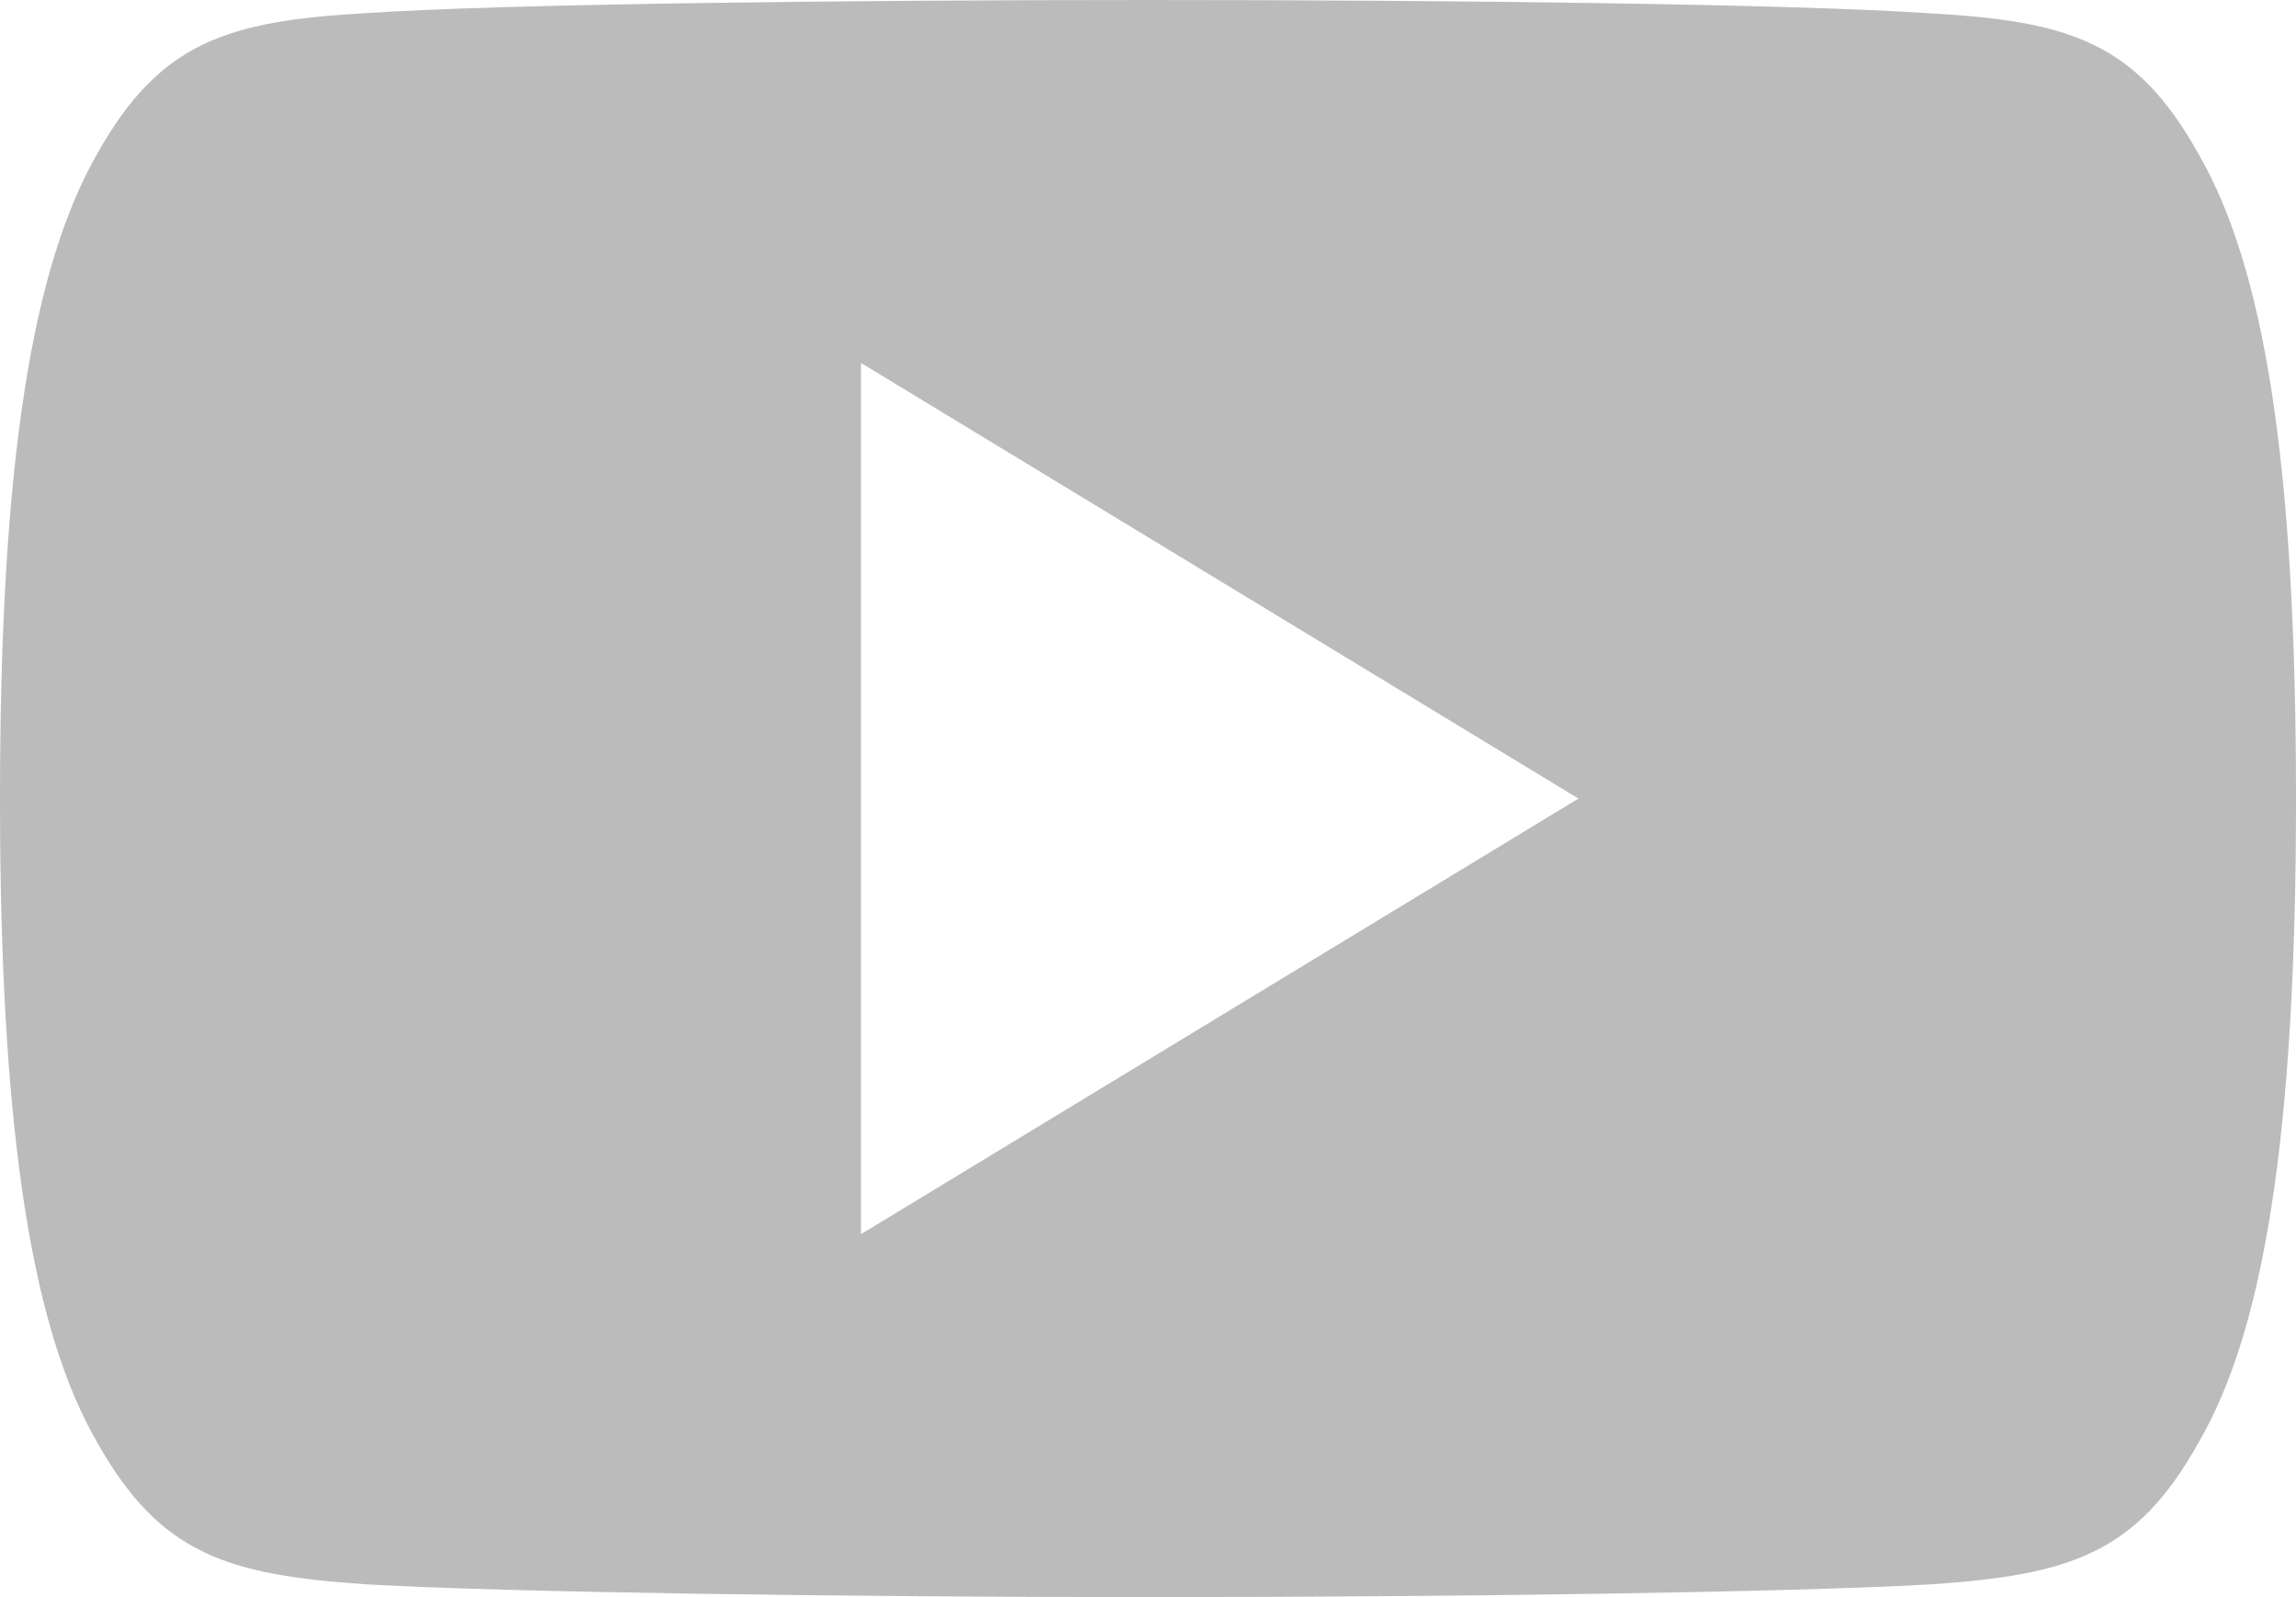 <?xml version="1.0" encoding="UTF-8"?>
<svg width="23px" height="16px" viewBox="0 0 23 16" version="1.1" xmlns="http://www.w3.org/2000/svg" xmlns:xlink="http://www.w3.org/1999/xlink">
    <!-- Generator: sketchtool 52.2 (67145) - http://www.bohemiancoding.com/sketch -->
    <title>0D90CC17-7C95-46B5-84C0-D28FDD28D20D</title>
    <desc>Created with sketchtool.</desc>
    <g id="Homepage-v.2" stroke="none" stroke-width="1" fill="none" fill-rule="evenodd">
        <g id="homepage-v.2.1/desktop" transform="translate(-1252, -1417)" fill="#BBBBBB" fill-rule="nonzero">
            <g id="footer/main/desktop" transform="translate(0, 998)">
                <g id="Social" transform="translate(1093, 417)">
                    <g id="icons/youtube" transform="translate(159, 2)">
                        <path d="M22.023,1.542 C21.399,0.419 20.722,0.212 19.343,0.134 C17.966,0.039 14.503,0 11.503,0 C8.497,0 5.033,0.039 3.657,0.132 C2.281,0.212 1.603,0.417 0.973,1.542 C0.331,2.663 0,4.595 0,7.996 C0,7.999 0,8 0,8 C0,8.003 0,8.004 0,8.004 L0,8.007 C0,11.393 0.331,13.34 0.973,14.449 C1.603,15.572 2.28,15.776 3.656,15.871 C5.033,15.952 8.497,16 11.503,16 C14.503,16 17.966,15.952 19.344,15.872 C20.723,15.777 21.4,15.574 22.024,14.451 C22.672,13.341 23,11.395 23,8.009 C23,8.009 23,8.004 23,8.001 C23,8.001 23,7.999 23,7.997 C23,4.595 22.672,2.663 22.023,1.542 Z M8.625,12.364 L8.625,3.636 L15.812,8 L8.625,12.364 Z" id="youtube"></path>
                    </g>
                </g>
            </g>
        </g>
    </g>
</svg>